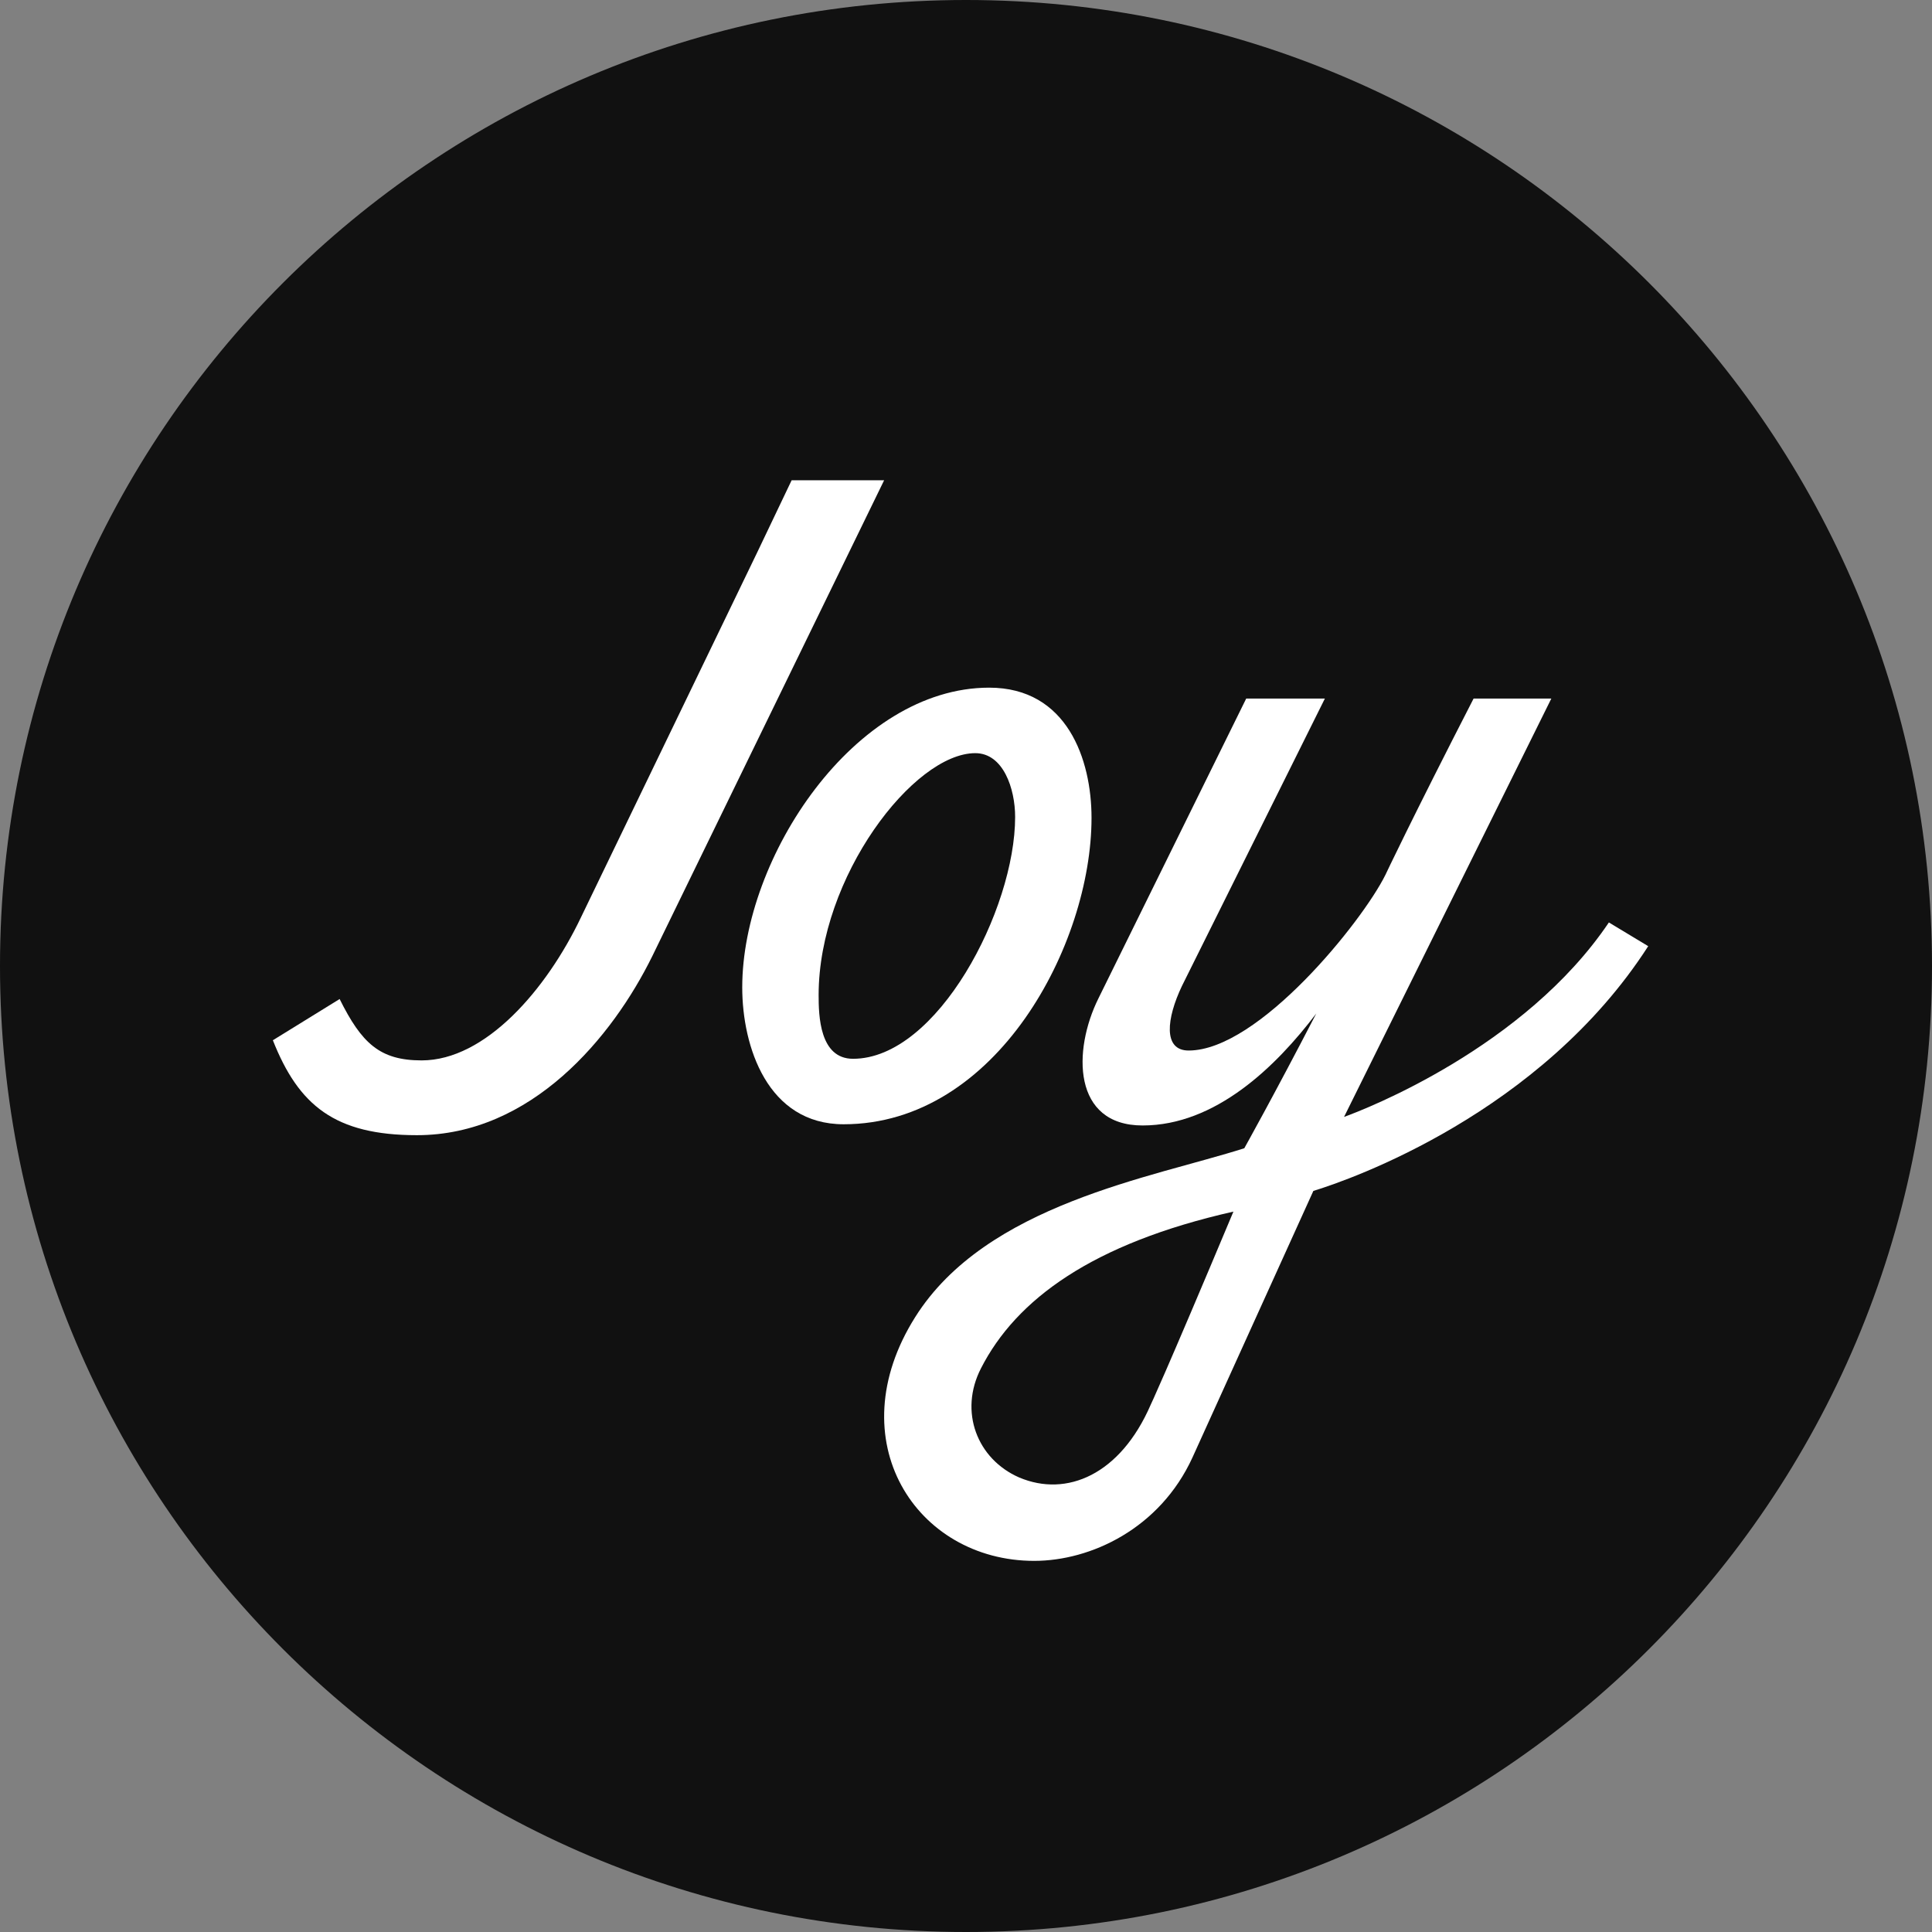 <?xml version="1.0" encoding="UTF-8" standalone="no"?>
<svg width="72px" height="72px" viewBox="0 0 72 72" version="1.1" xmlns="http://www.w3.org/2000/svg" xmlns:xlink="http://www.w3.org/1999/xlink" xmlns:sketch="http://www.bohemiancoding.com/sketch/ns">
    <rect x="0" y="0" width="72" height="72" fill="#808080" stroke="none"/>
    <!-- Generator: Sketch 3.4 (15575) - http://www.bohemiancoding.com/sketch -->
    <title>joy-brand-circle-blk@2x</title>
    <desc>Created with Sketch.</desc>
    <defs></defs>
    <g id="Page-1" stroke="none" stroke-width="1" fill="none" fill-rule="evenodd" sketch:type="MSPage">
        <g id="Home" sketch:type="MSArtboardGroup" transform="translate(-129, -43)">
            <g id="joy-brand-circle-blk" sketch:type="MSLayerGroup" transform="translate(129, 43)">
                <path d="M36,72 C55.882,72 72,55.882 72,36 C72,16.118 55.882,0 36,0 C16.118,0 0,16.118 0,36 C0,55.882 16.118,72 36,72 Z" id="Base" fill-opacity="0.87" fill="#000000" sketch:type="MSShapeGroup"></path>
                <path d="M32.949,17.898 L24.314,35.623 C22.821,38.66 19.8,42.305 15.536,42.305 C12.48,42.305 11.129,41.197 10.169,38.767 L12.657,37.231 C13.475,38.874 14.15,39.518 15.713,39.518 C18.094,39.518 20.369,36.873 21.648,34.193 L28.223,20.578 L29.502,17.898 L32.949,17.898" id="J" fill="#FFFFFF" sketch:type="MSShapeGroup"></path>
                <path d="M31.44,41.898 C28.606,41.898 27.661,39.008 27.661,36.796 C27.661,31.943 31.86,25.627 36.864,25.627 C39.768,25.627 40.678,28.304 40.678,30.48 C40.678,35.19 37.144,41.898 31.44,41.898 L31.44,41.898 Z M30.508,37.082 C30.508,37.85 30.542,39.458 31.791,39.458 C34.928,39.458 37.831,33.902 37.831,30.444 C37.831,29.396 37.392,28.068 36.346,28.068 C34.051,28.068 30.508,32.68 30.508,37.082 L30.508,37.082 Z" id="O" fill="#FFFFFF" sketch:type="MSShapeGroup"></path>
                <path d="M61.424,35.261 C57.42,41.483 50.34,43.958 48.945,44.382 L44.44,54.316 C43.225,56.968 40.65,58.169 38.541,58.169 C34.143,58.169 31.211,53.68 34.107,49.084 C36.753,44.877 42.938,43.887 46.371,42.792 C46.371,42.792 47.48,40.811 49.053,37.771 C47.551,39.751 45.299,41.943 42.581,41.943 C39.971,41.943 39.971,39.15 40.936,37.206 L46.442,26.034 L49.374,26.034 L44.047,36.746 C43.475,37.948 43.332,39.15 44.297,39.15 C46.907,39.15 50.769,34.342 51.627,32.61 C51.627,32.61 52.593,30.559 54.916,26.034 L57.813,26.034 L50.089,41.624 C50.876,41.342 56.811,39.044 59.958,34.377 L61.424,35.261 L61.424,35.261 Z M45.966,45.153 C40.701,46.341 37.868,48.431 36.561,50.988 C35.726,52.609 36.416,54.374 37.977,55.059 C39.756,55.815 41.754,54.951 42.88,52.357 C42.88,52.357 43.352,51.384 45.966,45.153 L45.966,45.153 Z" id="Y" fill="#FFFFFF" sketch:type="MSShapeGroup"></path>
            </g>
        </g>
    </g>
</svg>